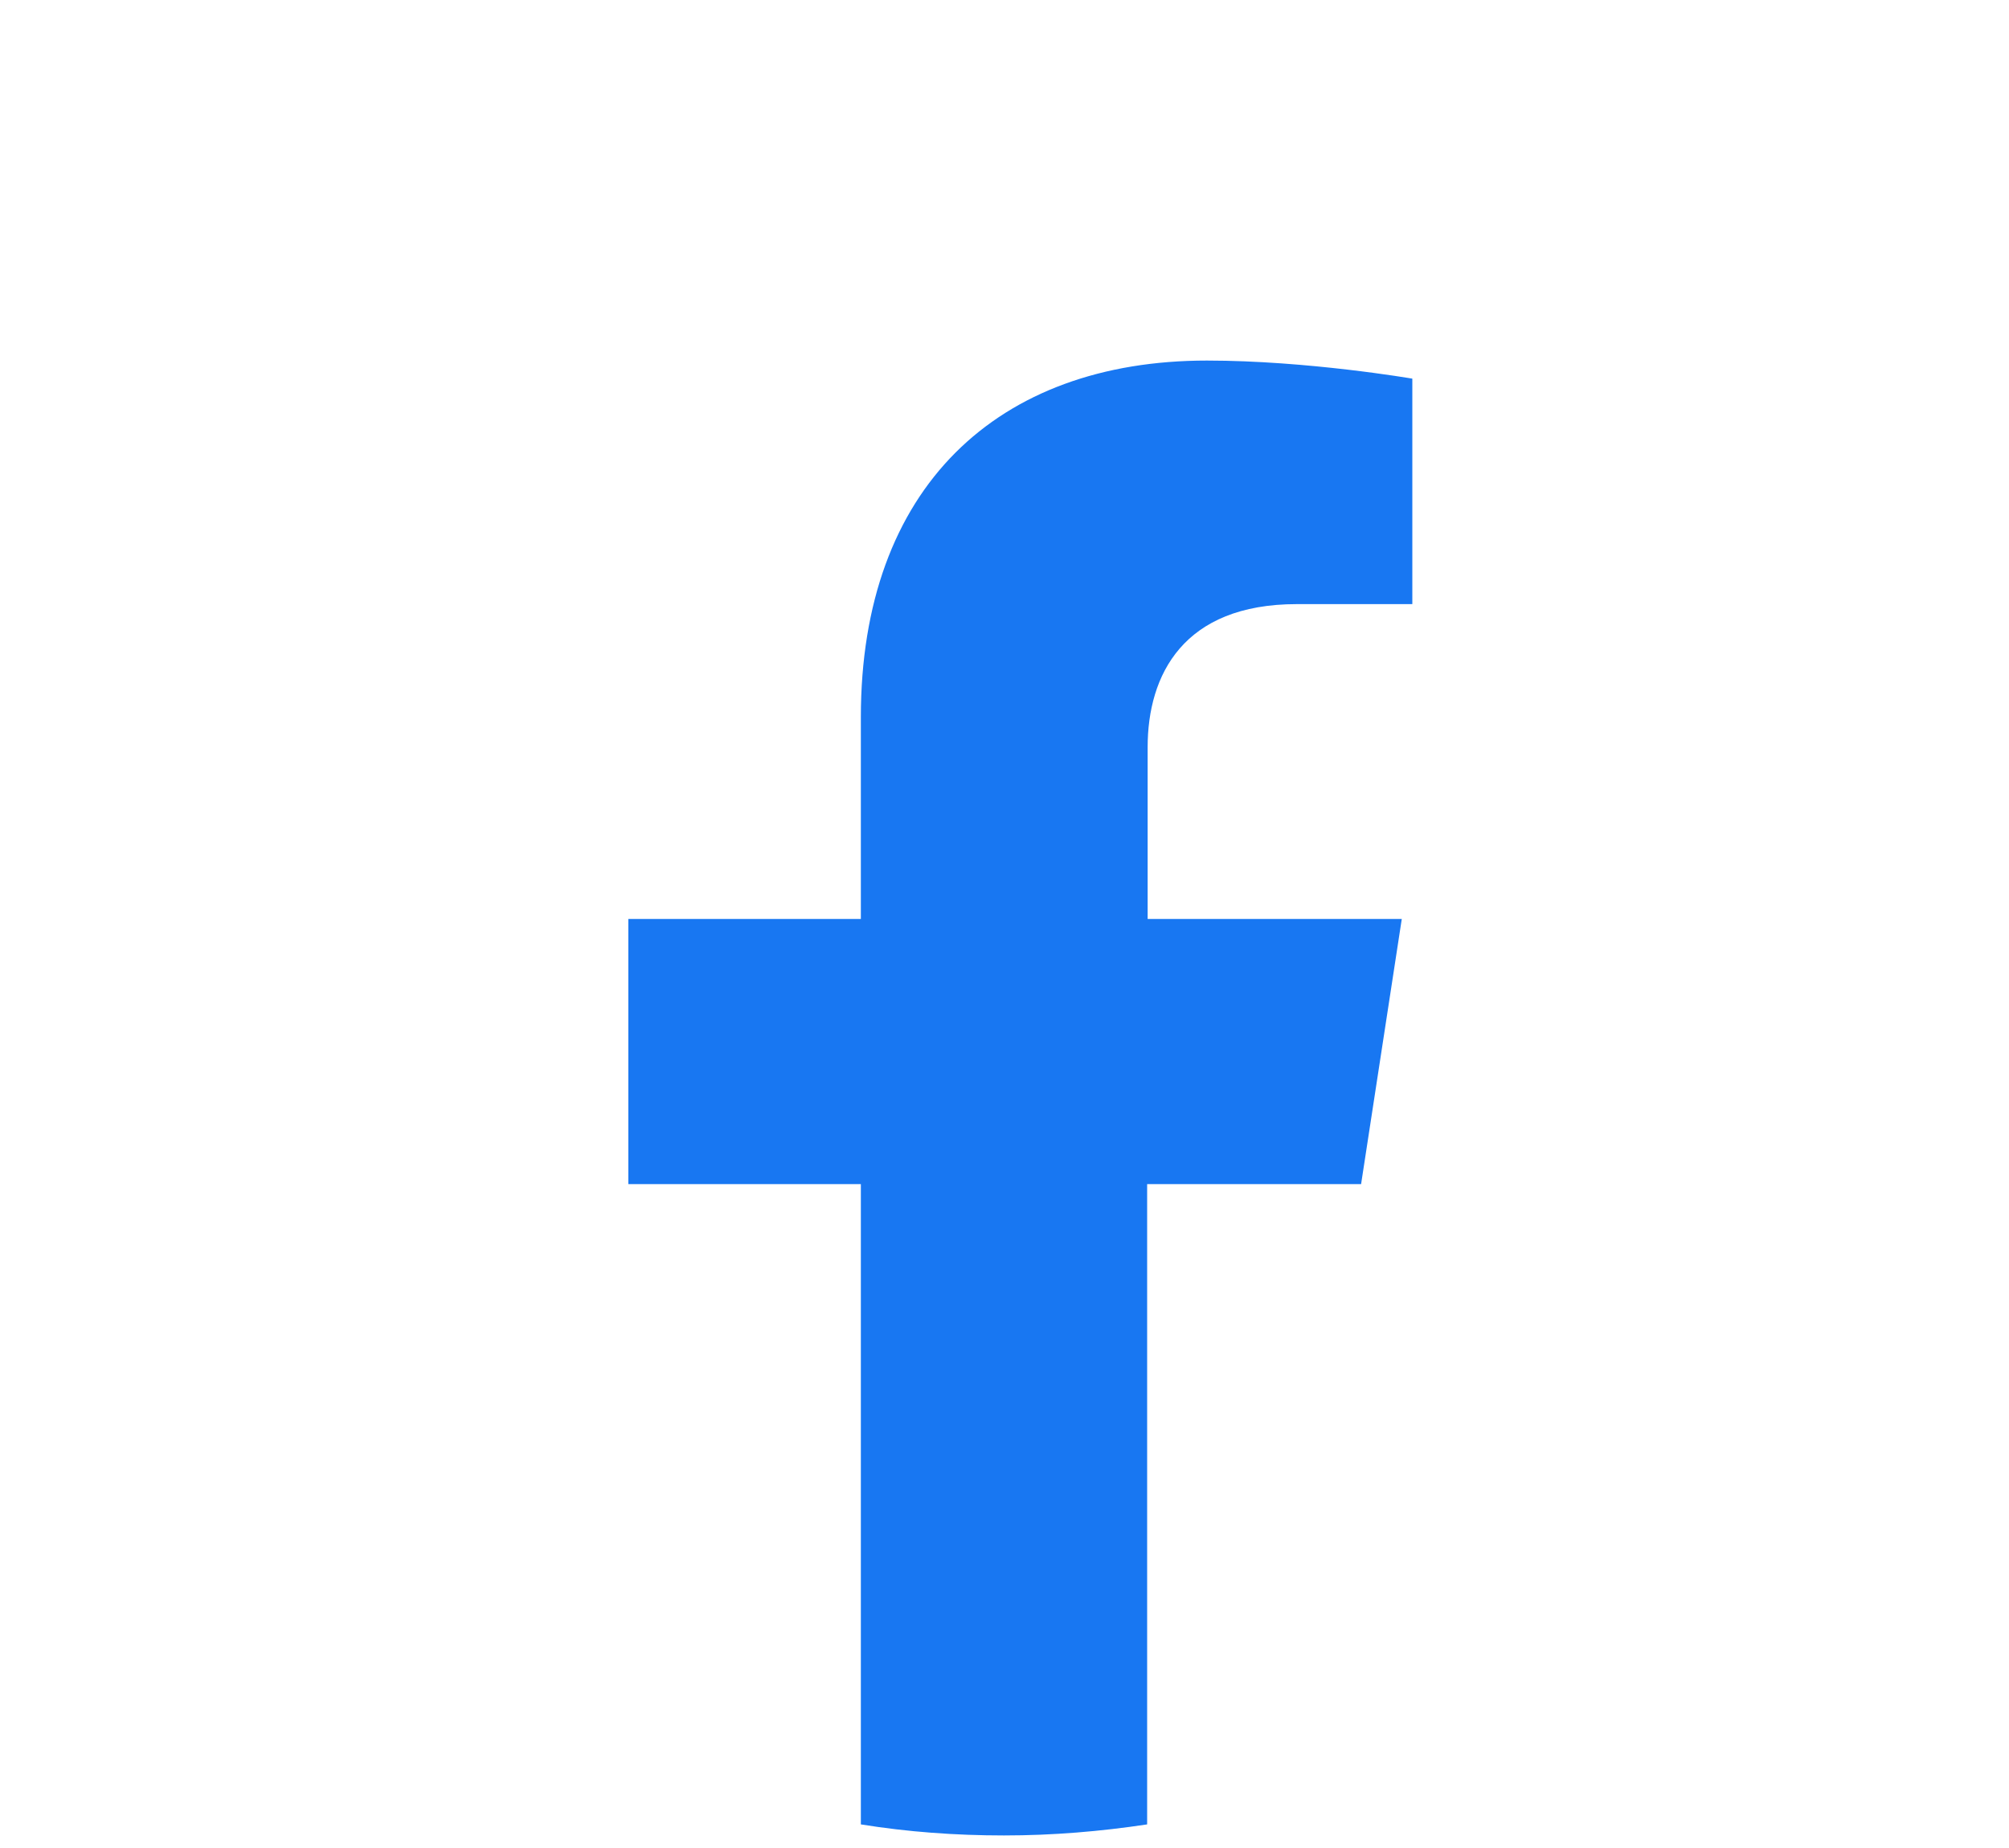 <svg xmlns="http://www.w3.org/2000/svg" viewBox="50 67 400 368">

<path d="M321 302.8l8.1-52.8h-50.6v-34.2c0-14.4 7.1-28.5 29.7-28.5h23v-44.9s-20.9-3.6-40.9-3.6c-41.7 0-68.9 25.3-68.9 71V250h-46.3v52.8h46.3v127.5c9.3 1.5 18.8 2.2 28.5 2.2s19.2-.8 28.5-2.2V302.8H321z" fill="#1877f2">
</path>
</svg>